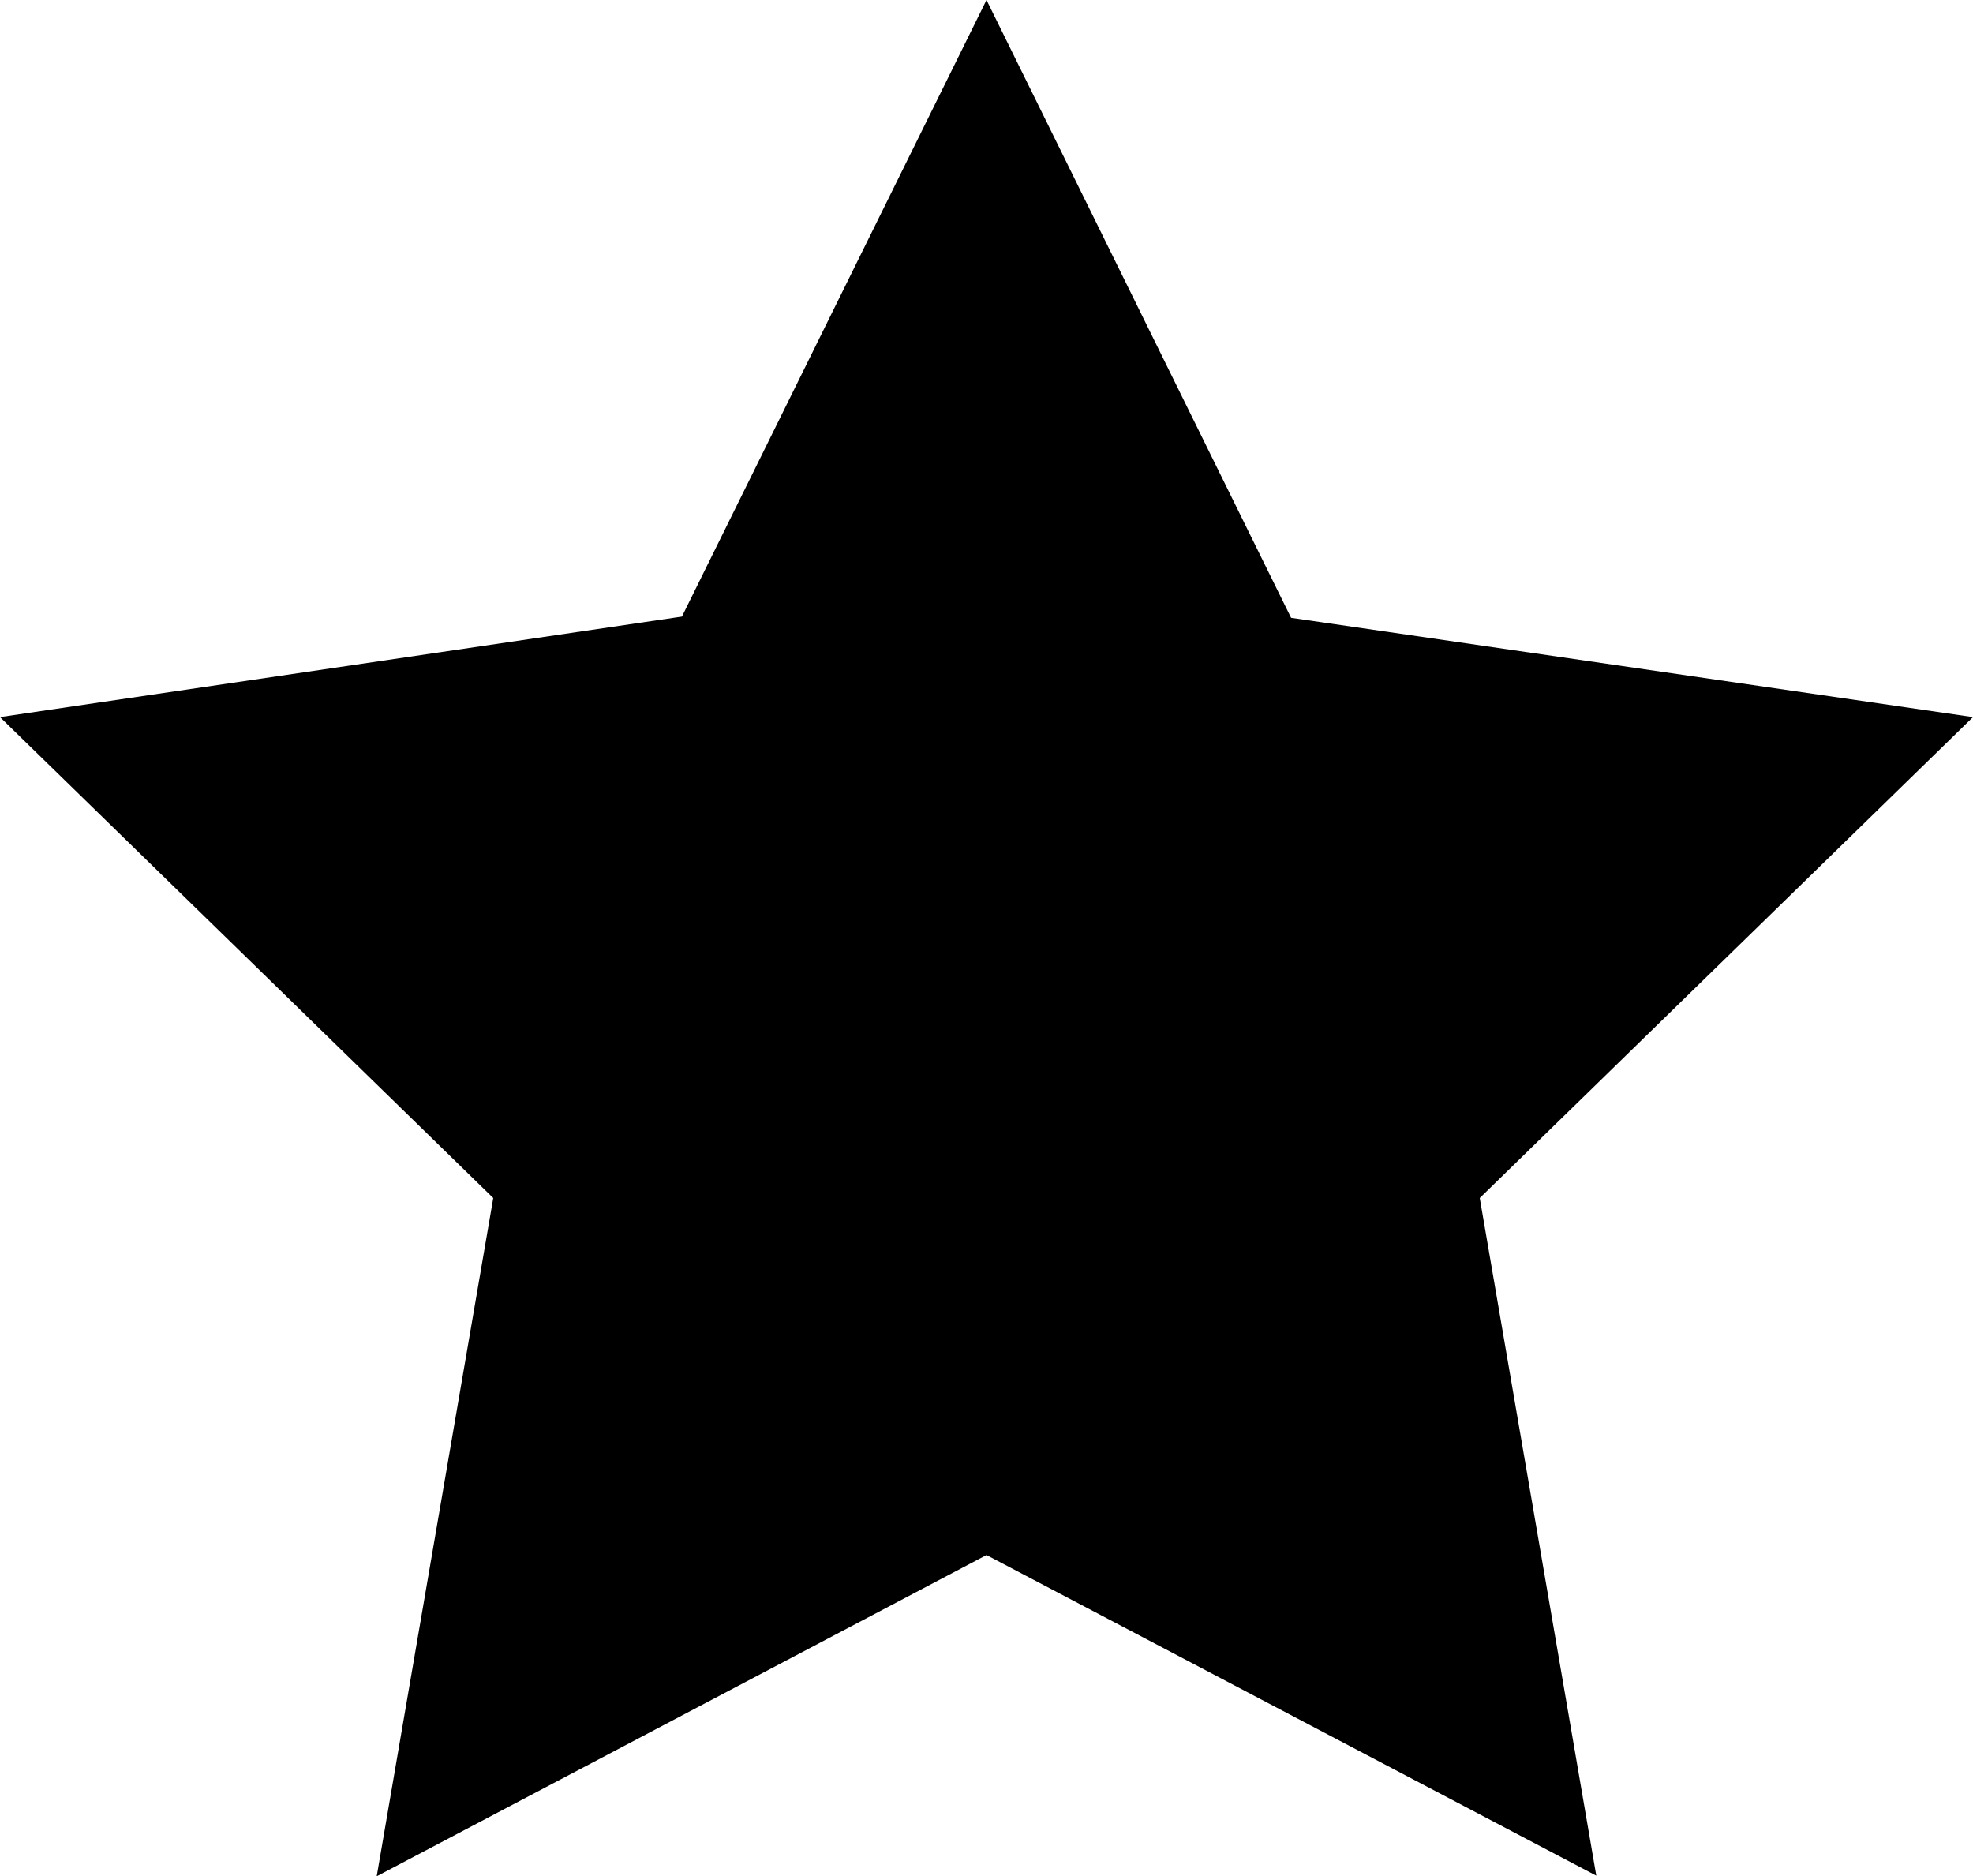 <svg xmlns="http://www.w3.org/2000/svg" width="32" height="30.43" viewBox="0 0 32 30.43"><path d="M32,12.41,20.94,10.8,16,.78l-4.94,10L0,12.41l8,7.8-1.89,11L16,26l9.89,5.2L24,20.21Z" transform="translate(0 -0.78)"/></svg>